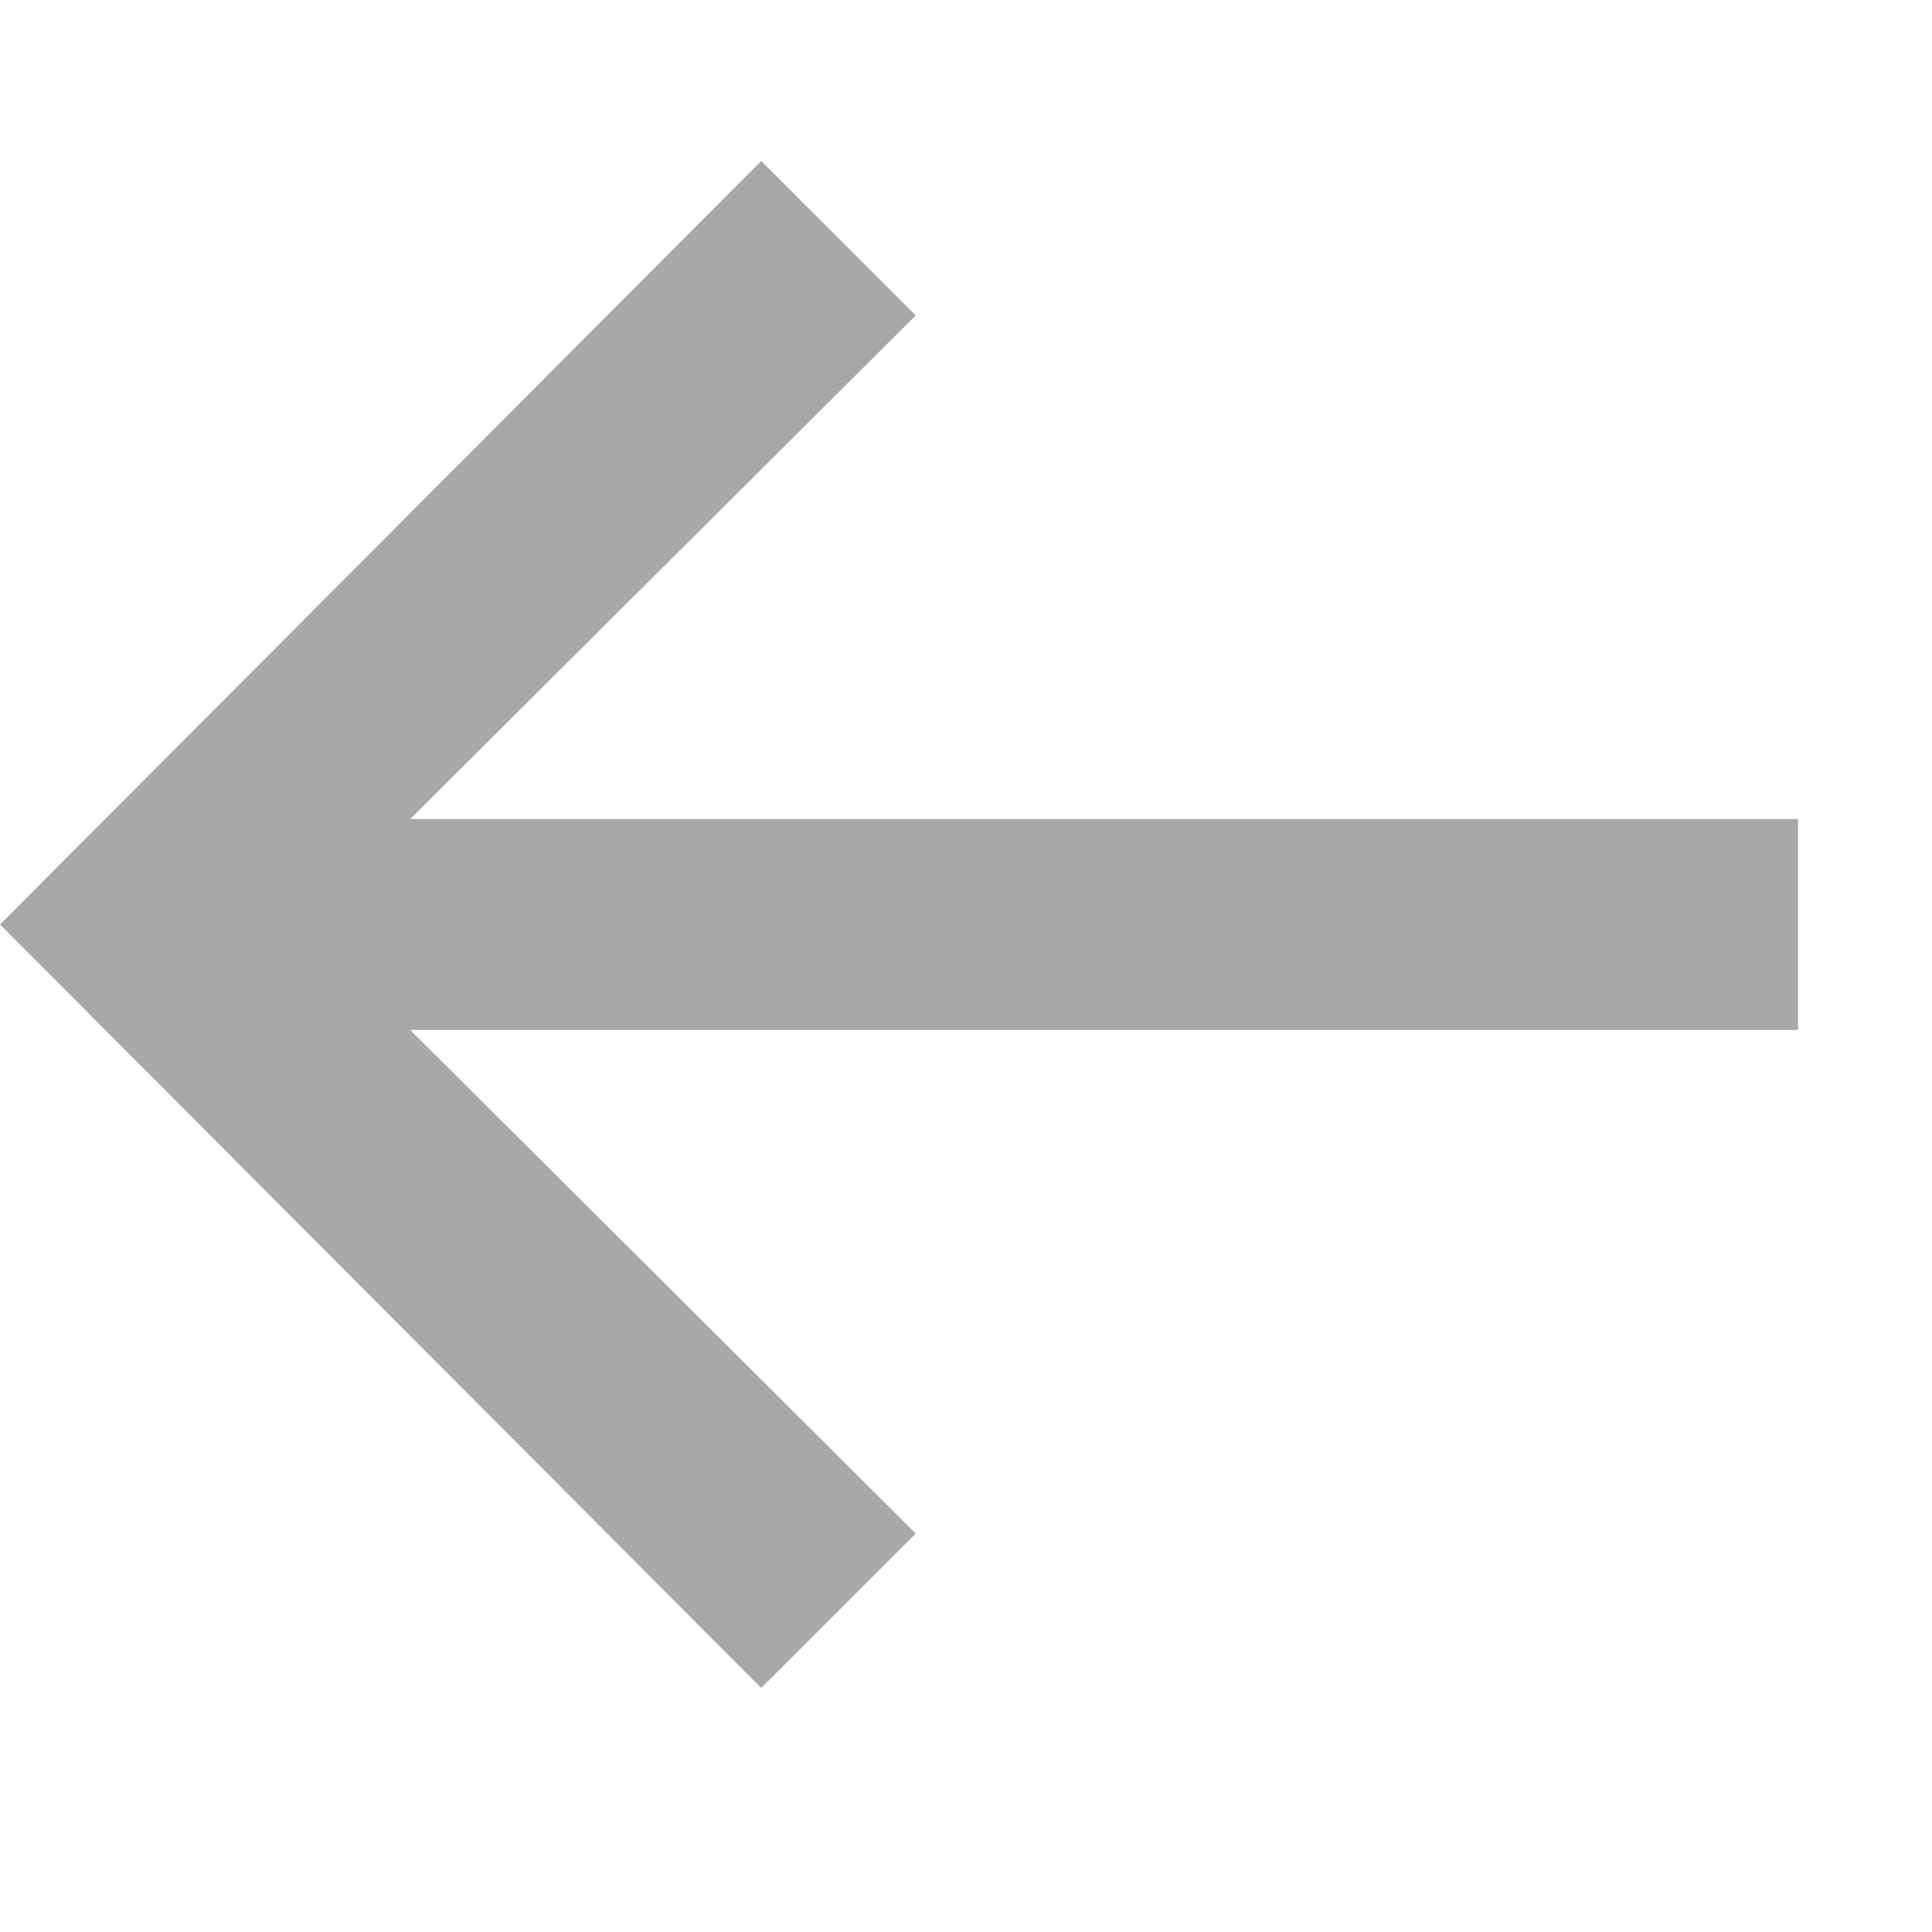 <svg width="12" height="12" viewBox="0 0 12 12" fill="none" xmlns="http://www.w3.org/2000/svg">
<path d="M0 5.742L4.728 10.484L5.688 9.525L2.548 6.397L11.168 6.397V5.087L2.548 5.087L5.688 1.959L4.728 1L0 5.742Z" fill="#A8A8A8"/>
</svg>

